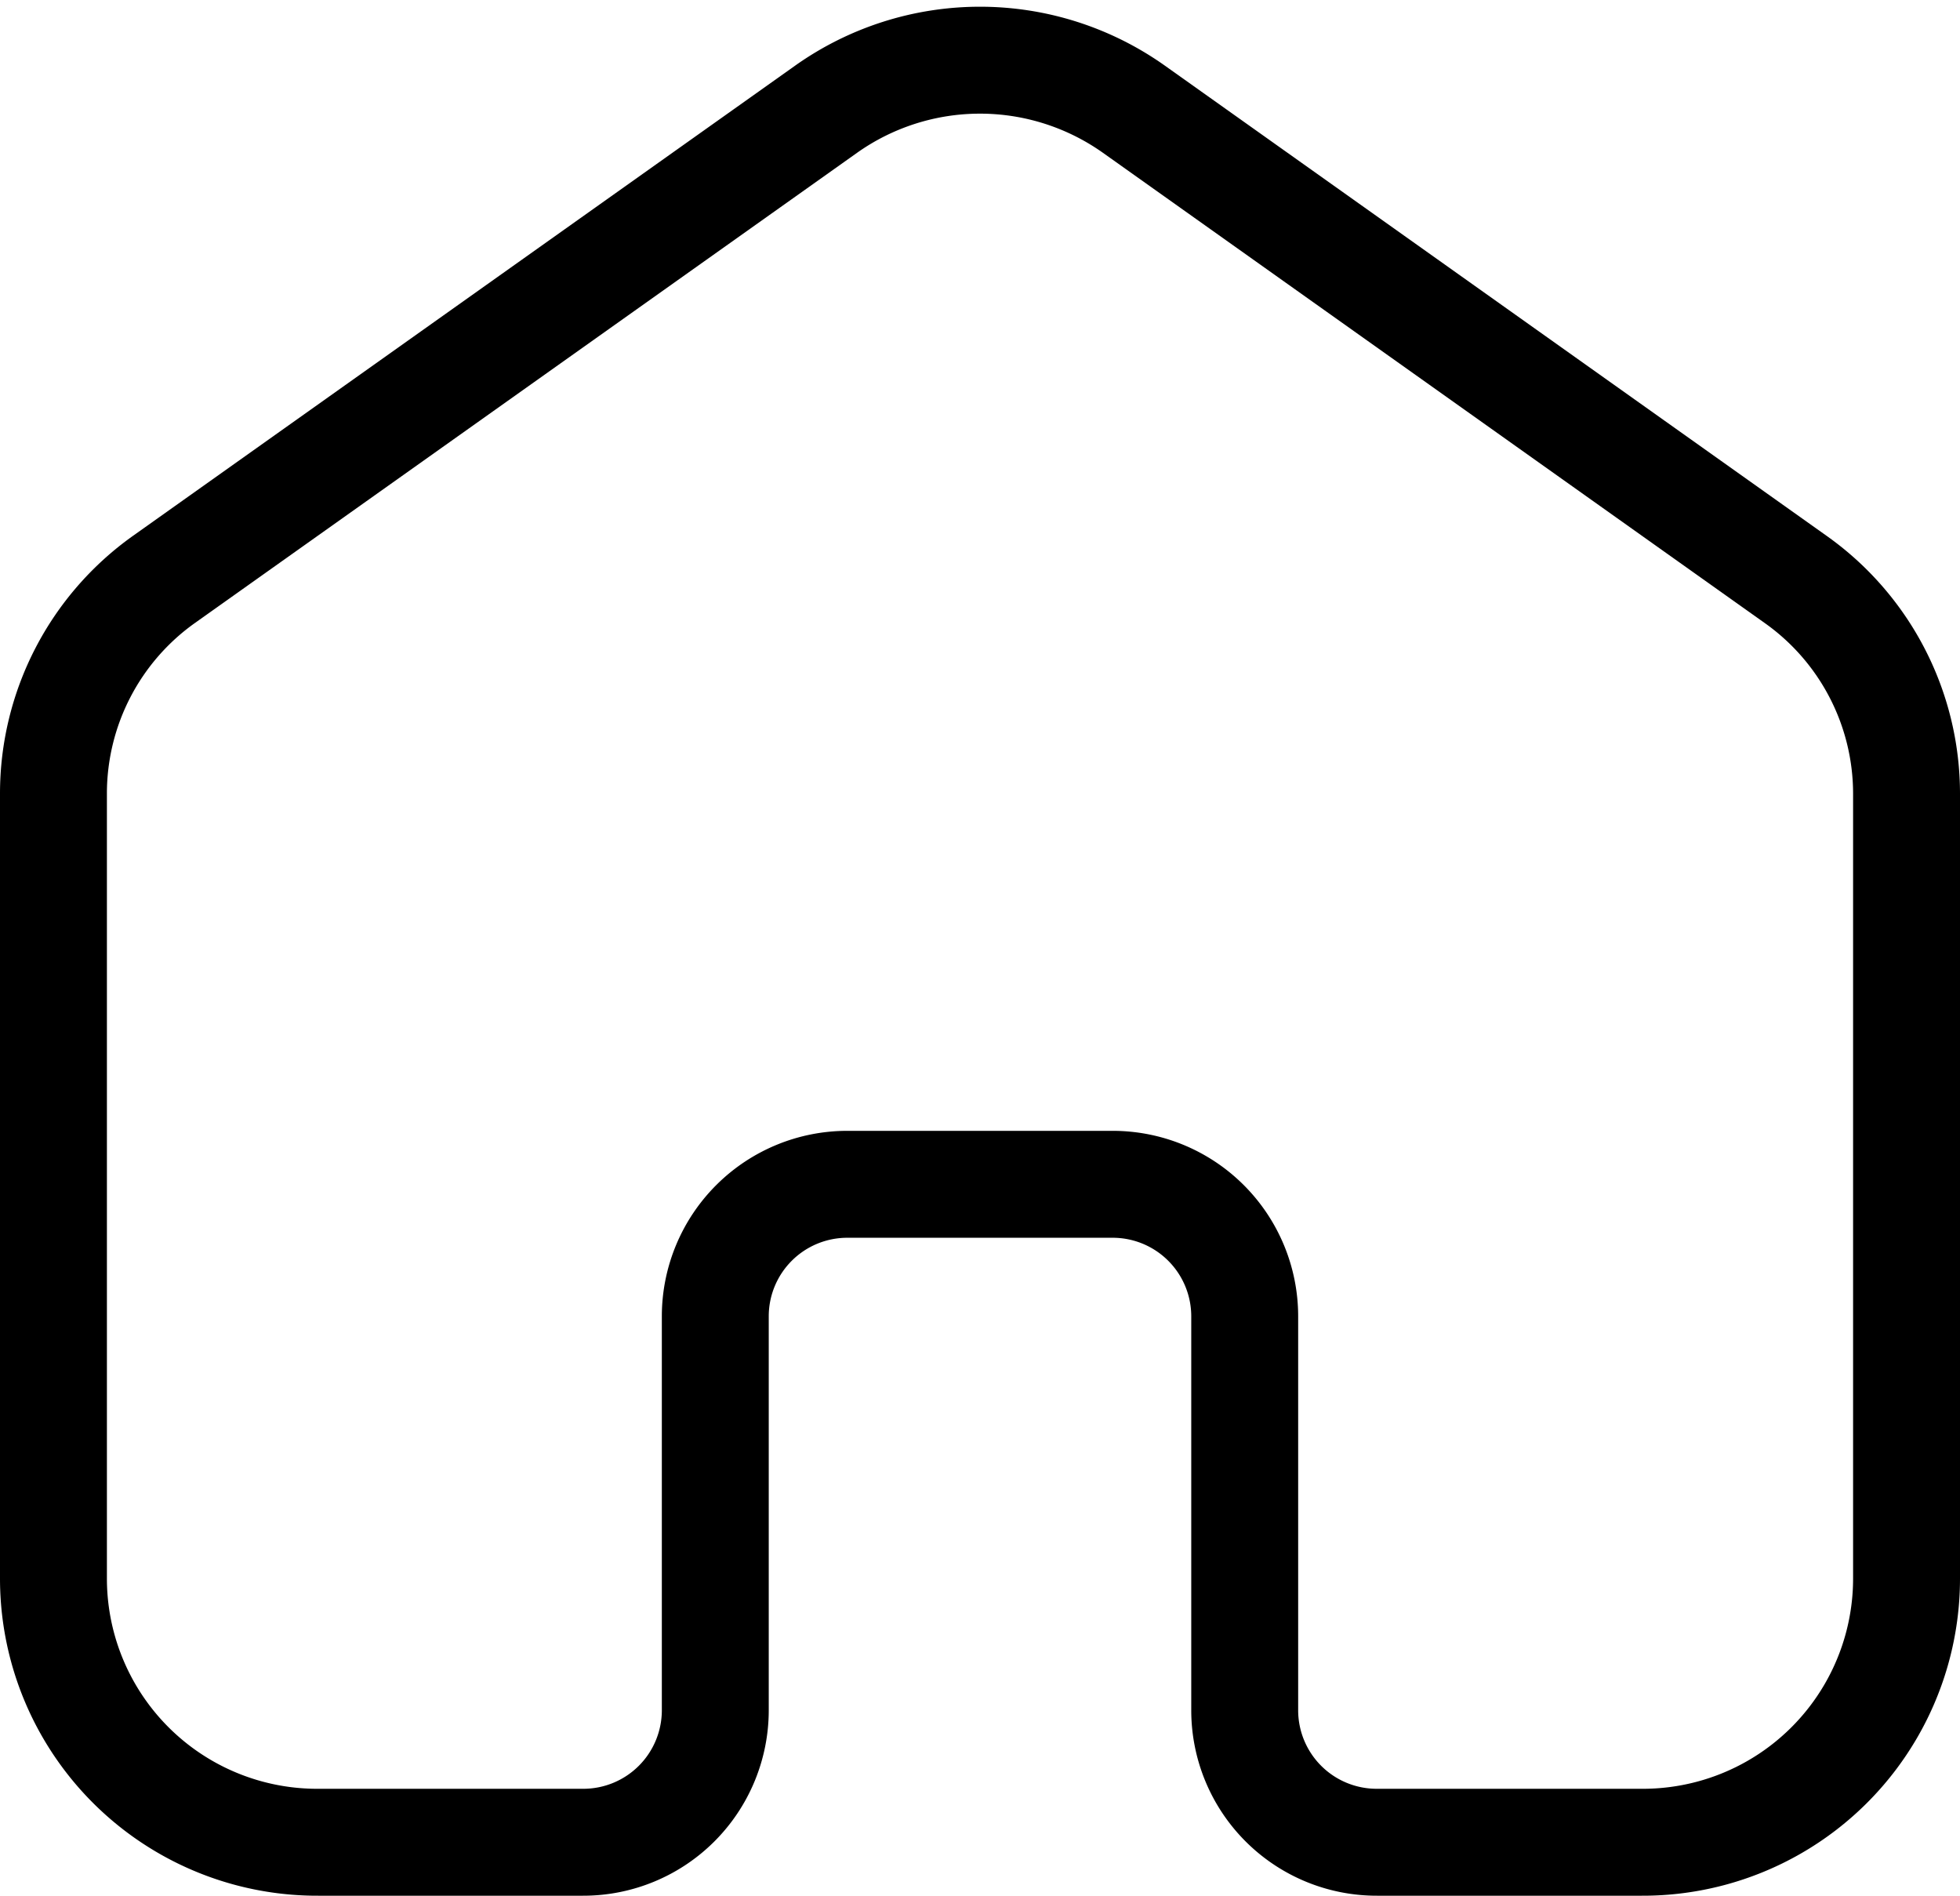 <svg xmlns="http://www.w3.org/2000/svg" width="27.5" height="26.594" viewBox="0 0 27.5 26.594">
  <g id="Home" transform="translate(0.75 0.844)">
    <g id="Default">
      <path id="Path" d="M26,21.308V10.285a3.685,3.685,0,0,0-1.555-3L15.159.688a3.733,3.733,0,0,0-4.318,0L1.555,7.281a3.685,3.685,0,0,0-1.555,3V21.308A3.7,3.7,0,0,0,3.714,25H7.429a1.852,1.852,0,0,0,1.857-1.846V17.616a1.852,1.852,0,0,1,1.857-1.846h3.714a1.852,1.852,0,0,1,1.857,1.846v5.538A1.852,1.852,0,0,0,18.571,25h3.714A3.7,3.7,0,0,0,26,21.308Z" fill="none" stroke="#000" stroke-linecap="round" stroke-linejoin="round" stroke-miterlimit="10" stroke-width="1.5"/>
    </g>
  </g>
</svg>
